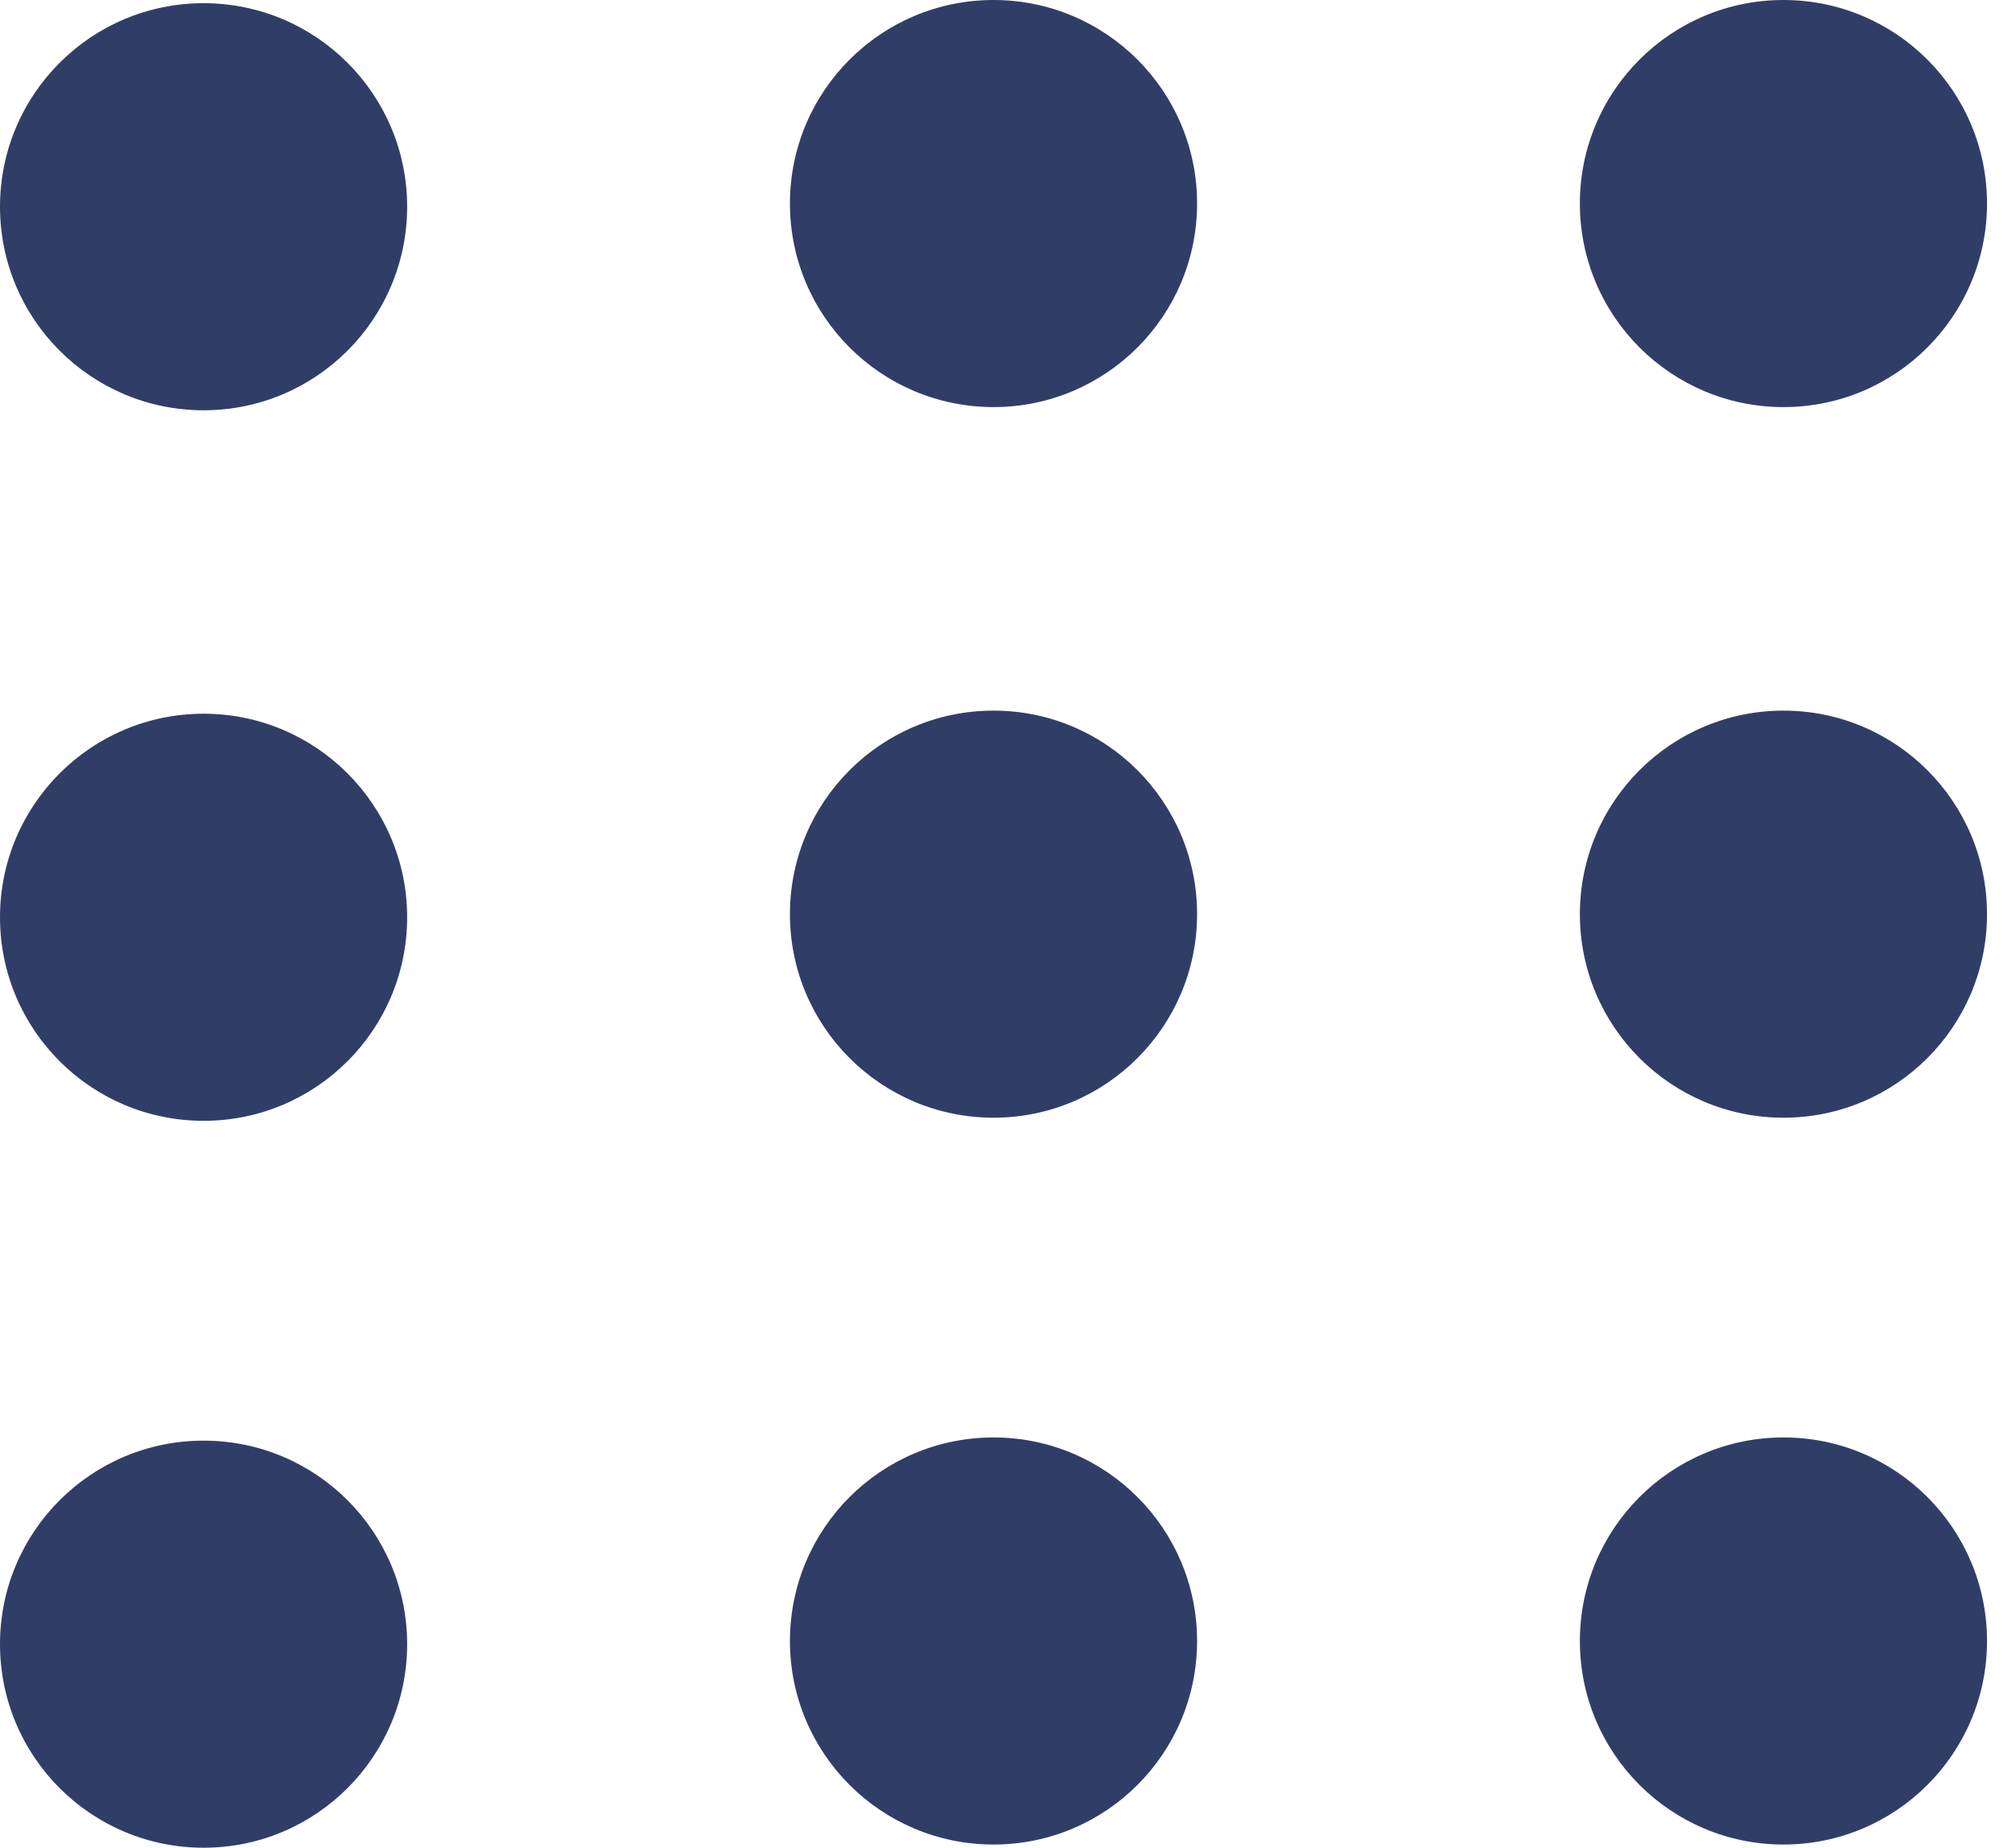 <svg width="24" height="22" viewBox="0 0 24 22" fill="none" xmlns="http://www.w3.org/2000/svg">
<path d="M4.847 19.576C4.847 18.238 3.762 17.153 2.424 17.153C1.085 17.153 0 18.238 0 19.576C0 20.915 1.085 22 2.424 22C3.762 22 4.847 20.915 4.847 19.576Z" fill="#303E67"/>
<path d="M4.847 10.922C4.847 9.584 3.762 8.498 2.424 8.498C1.085 8.498 0 9.584 0 10.922C0 12.261 1.085 13.345 2.424 13.345C3.762 13.345 4.847 12.261 4.847 10.922Z" fill="#303E67"/>
<path d="M4.847 2.461C4.847 1.123 3.762 0.038 2.424 0.038C1.085 0.038 0 1.123 0 2.461C0 3.8 1.085 4.885 2.424 4.885C3.762 4.885 4.847 3.8 4.847 2.461Z" fill="#303E67"/>
<path d="M14.251 19.539C14.251 18.2 13.166 17.115 11.828 17.115C10.489 17.115 9.404 18.2 9.404 19.539C9.404 20.877 10.489 21.962 11.828 21.962C13.166 21.962 14.251 20.877 14.251 19.539Z" fill="#303E67"/>
<path d="M14.251 10.884C14.251 9.546 13.166 8.461 11.828 8.461C10.489 8.461 9.404 9.546 9.404 10.884C9.404 12.223 10.489 13.308 11.828 13.308C13.166 13.308 14.251 12.223 14.251 10.884Z" fill="#303E67"/>
<path d="M14.251 2.423C14.251 1.085 13.166 -2.67029e-05 11.828 -2.67029e-05C10.489 -2.67029e-05 9.404 1.085 9.404 2.423C9.404 3.762 10.489 4.847 11.828 4.847C13.166 4.847 14.251 3.762 14.251 2.423Z" fill="#303E67"/>
<path d="M23.655 19.539C23.655 18.2 22.57 17.115 21.232 17.115C19.893 17.115 18.808 18.2 18.808 19.539C18.808 20.877 19.893 21.962 21.232 21.962C22.57 21.962 23.655 20.877 23.655 19.539Z" fill="#303E67"/>
<path d="M23.655 10.884C23.655 9.546 22.57 8.461 21.232 8.461C19.893 8.461 18.808 9.546 18.808 10.884C18.808 12.223 19.893 13.308 21.232 13.308C22.57 13.308 23.655 12.223 23.655 10.884Z" fill="#303E67"/>
<path d="M23.655 2.423C23.655 1.085 22.57 -2.67029e-05 21.232 -2.67029e-05C19.893 -2.67029e-05 18.808 1.085 18.808 2.423C18.808 3.762 19.893 4.847 21.232 4.847C22.57 4.847 23.655 3.762 23.655 2.423Z" fill="#303E67"/>
</svg>
